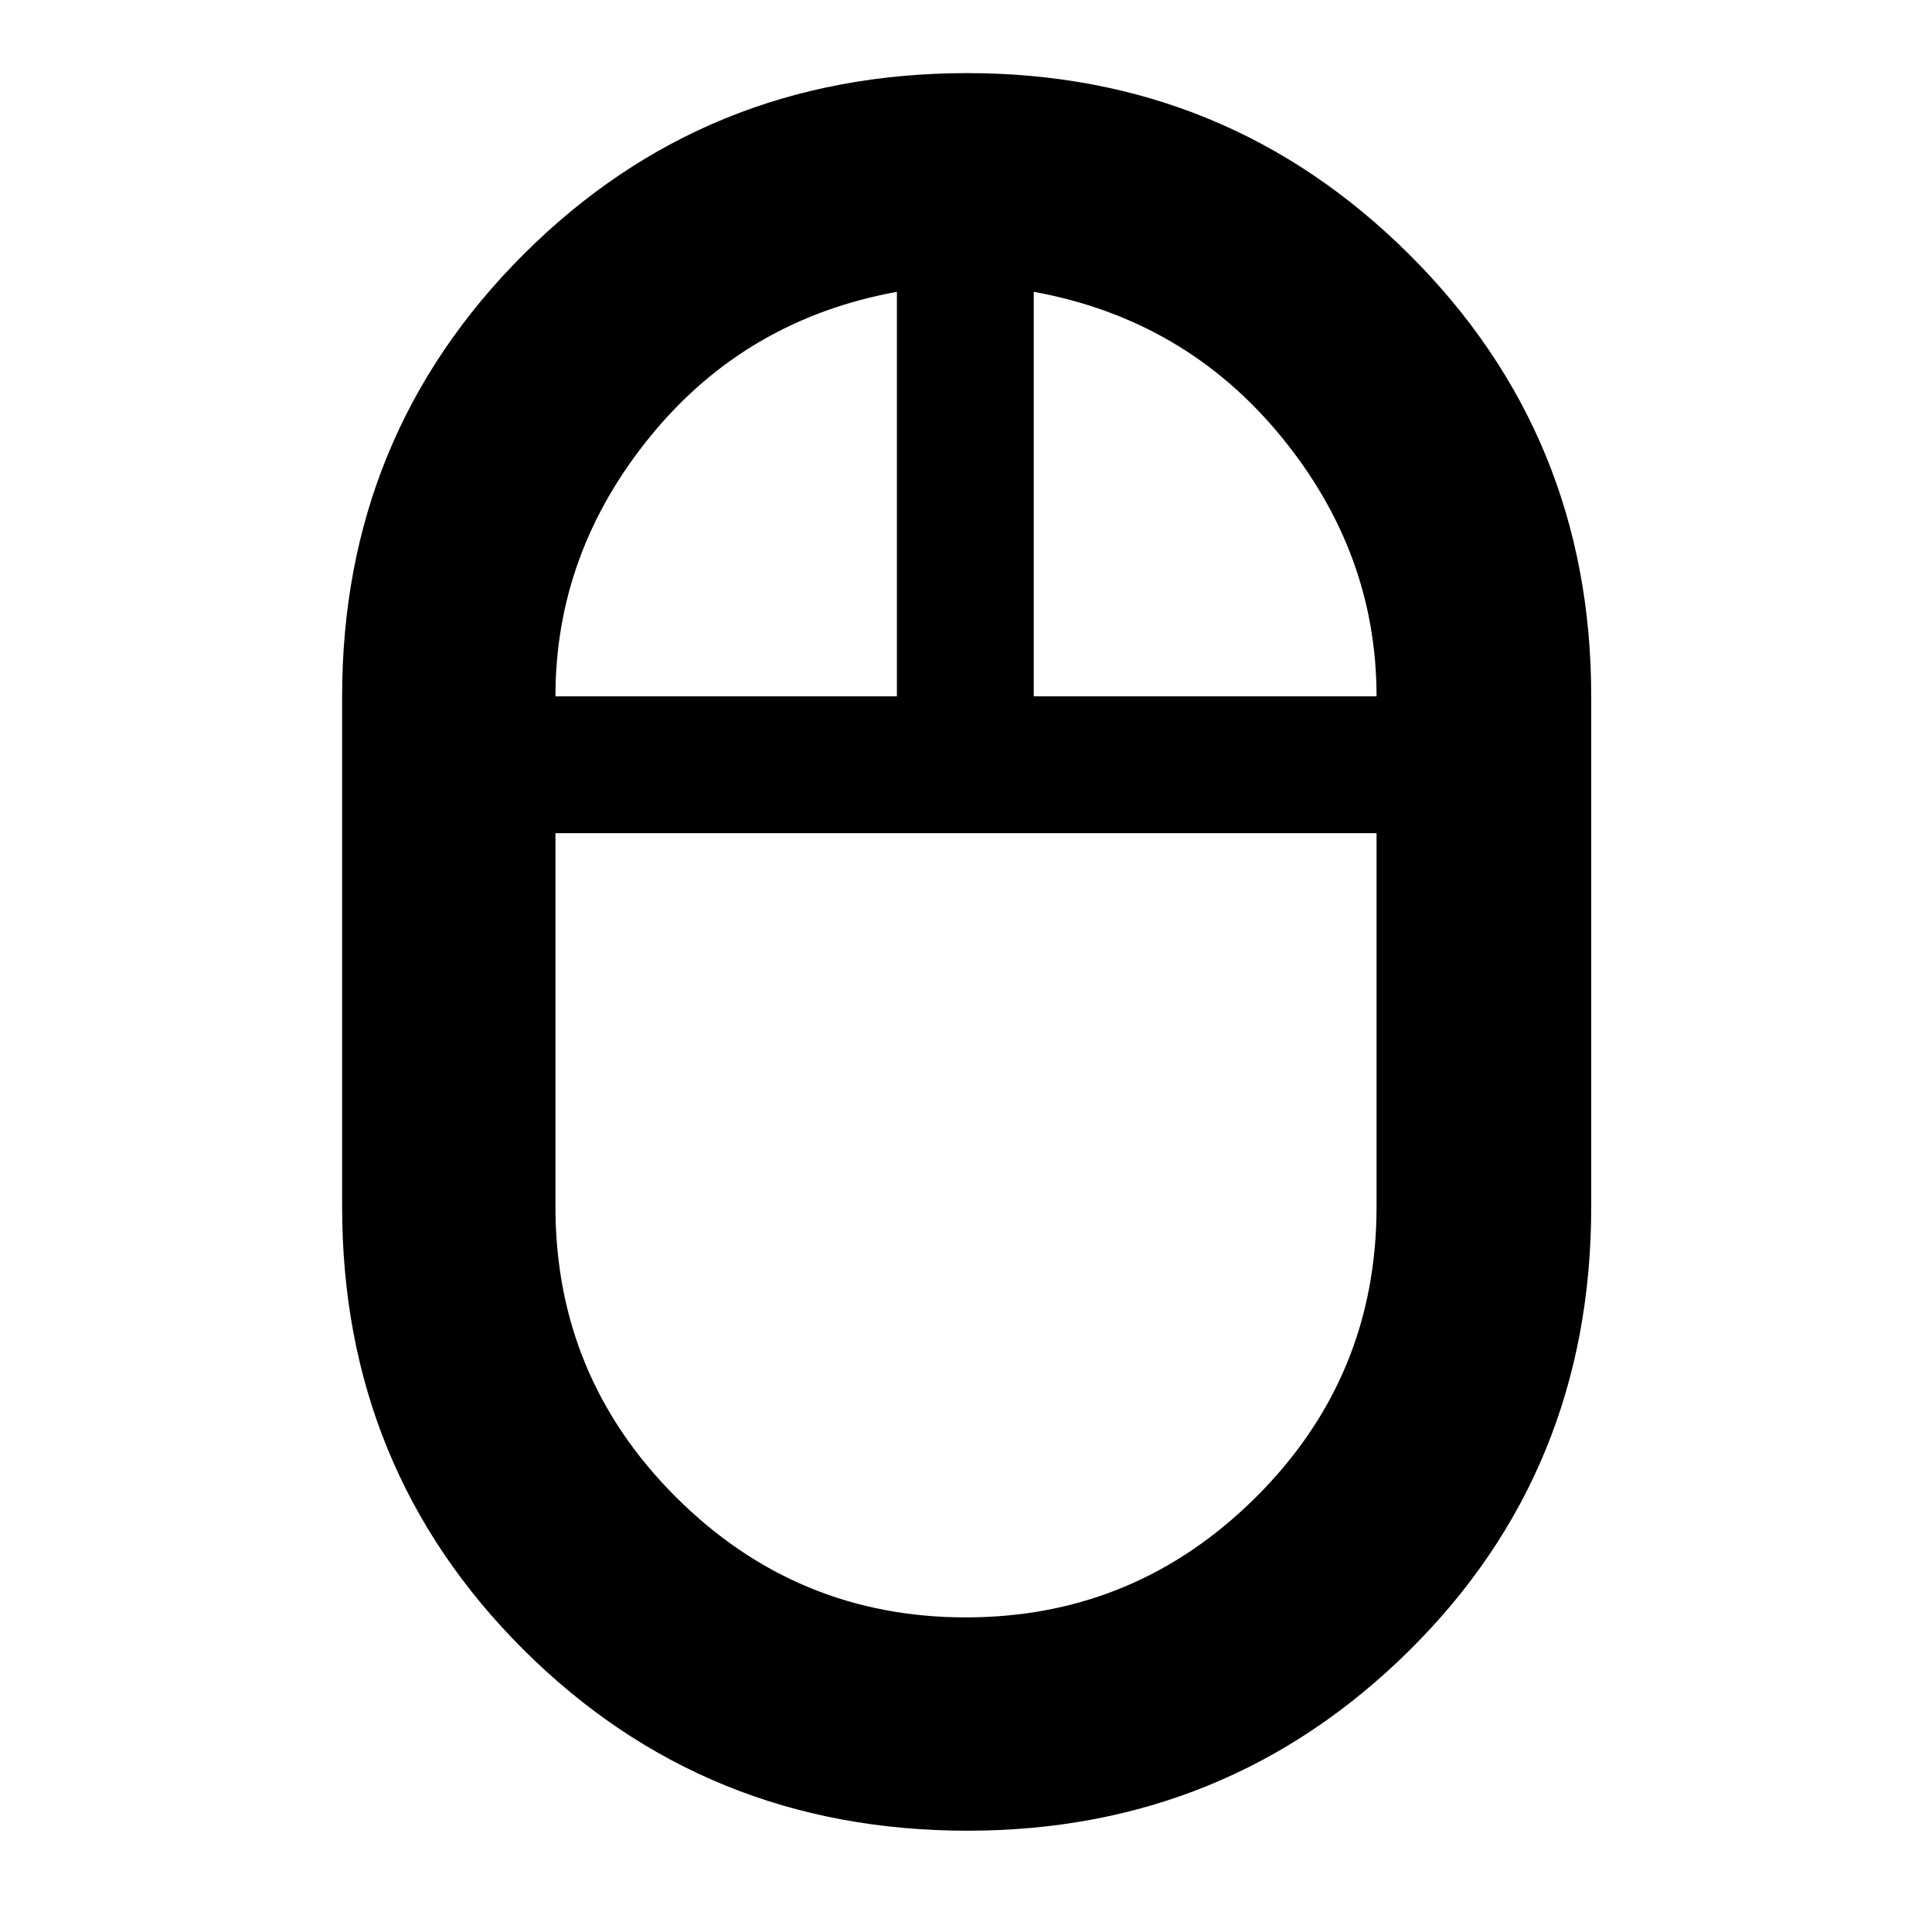<svg xmlns="http://www.w3.org/2000/svg" height="40" viewBox="0 -960 960 960" width="40"><path d="M480.75-50.33q-130.33 0-220.54-89.87Q170-230.06 170-360.33V-614q0-129.54 90.15-219.6 90.15-90.07 220.47-90.07 129.02 0 219.53 90.02 90.52 90.03 90.52 219.65v253.67q0 131.05-90.46 220.52-90.45 89.48-219.46 89.48ZM513.67-614H684q0-71.46-47.67-129.4-47.66-57.93-122.66-71.6v201ZM276-614h169.67v-201q-75 13.67-122.34 71.6Q276-685.46 276-614Zm203.89 457.67Q564-156.33 624-216q60-59.67 60-144.33V-546H276v185.67q0 84.47 59.89 144.24 59.89 59.76 144 59.76ZM480-546Zm33.67-68Zm-68 0ZM480-546Z"/></svg>